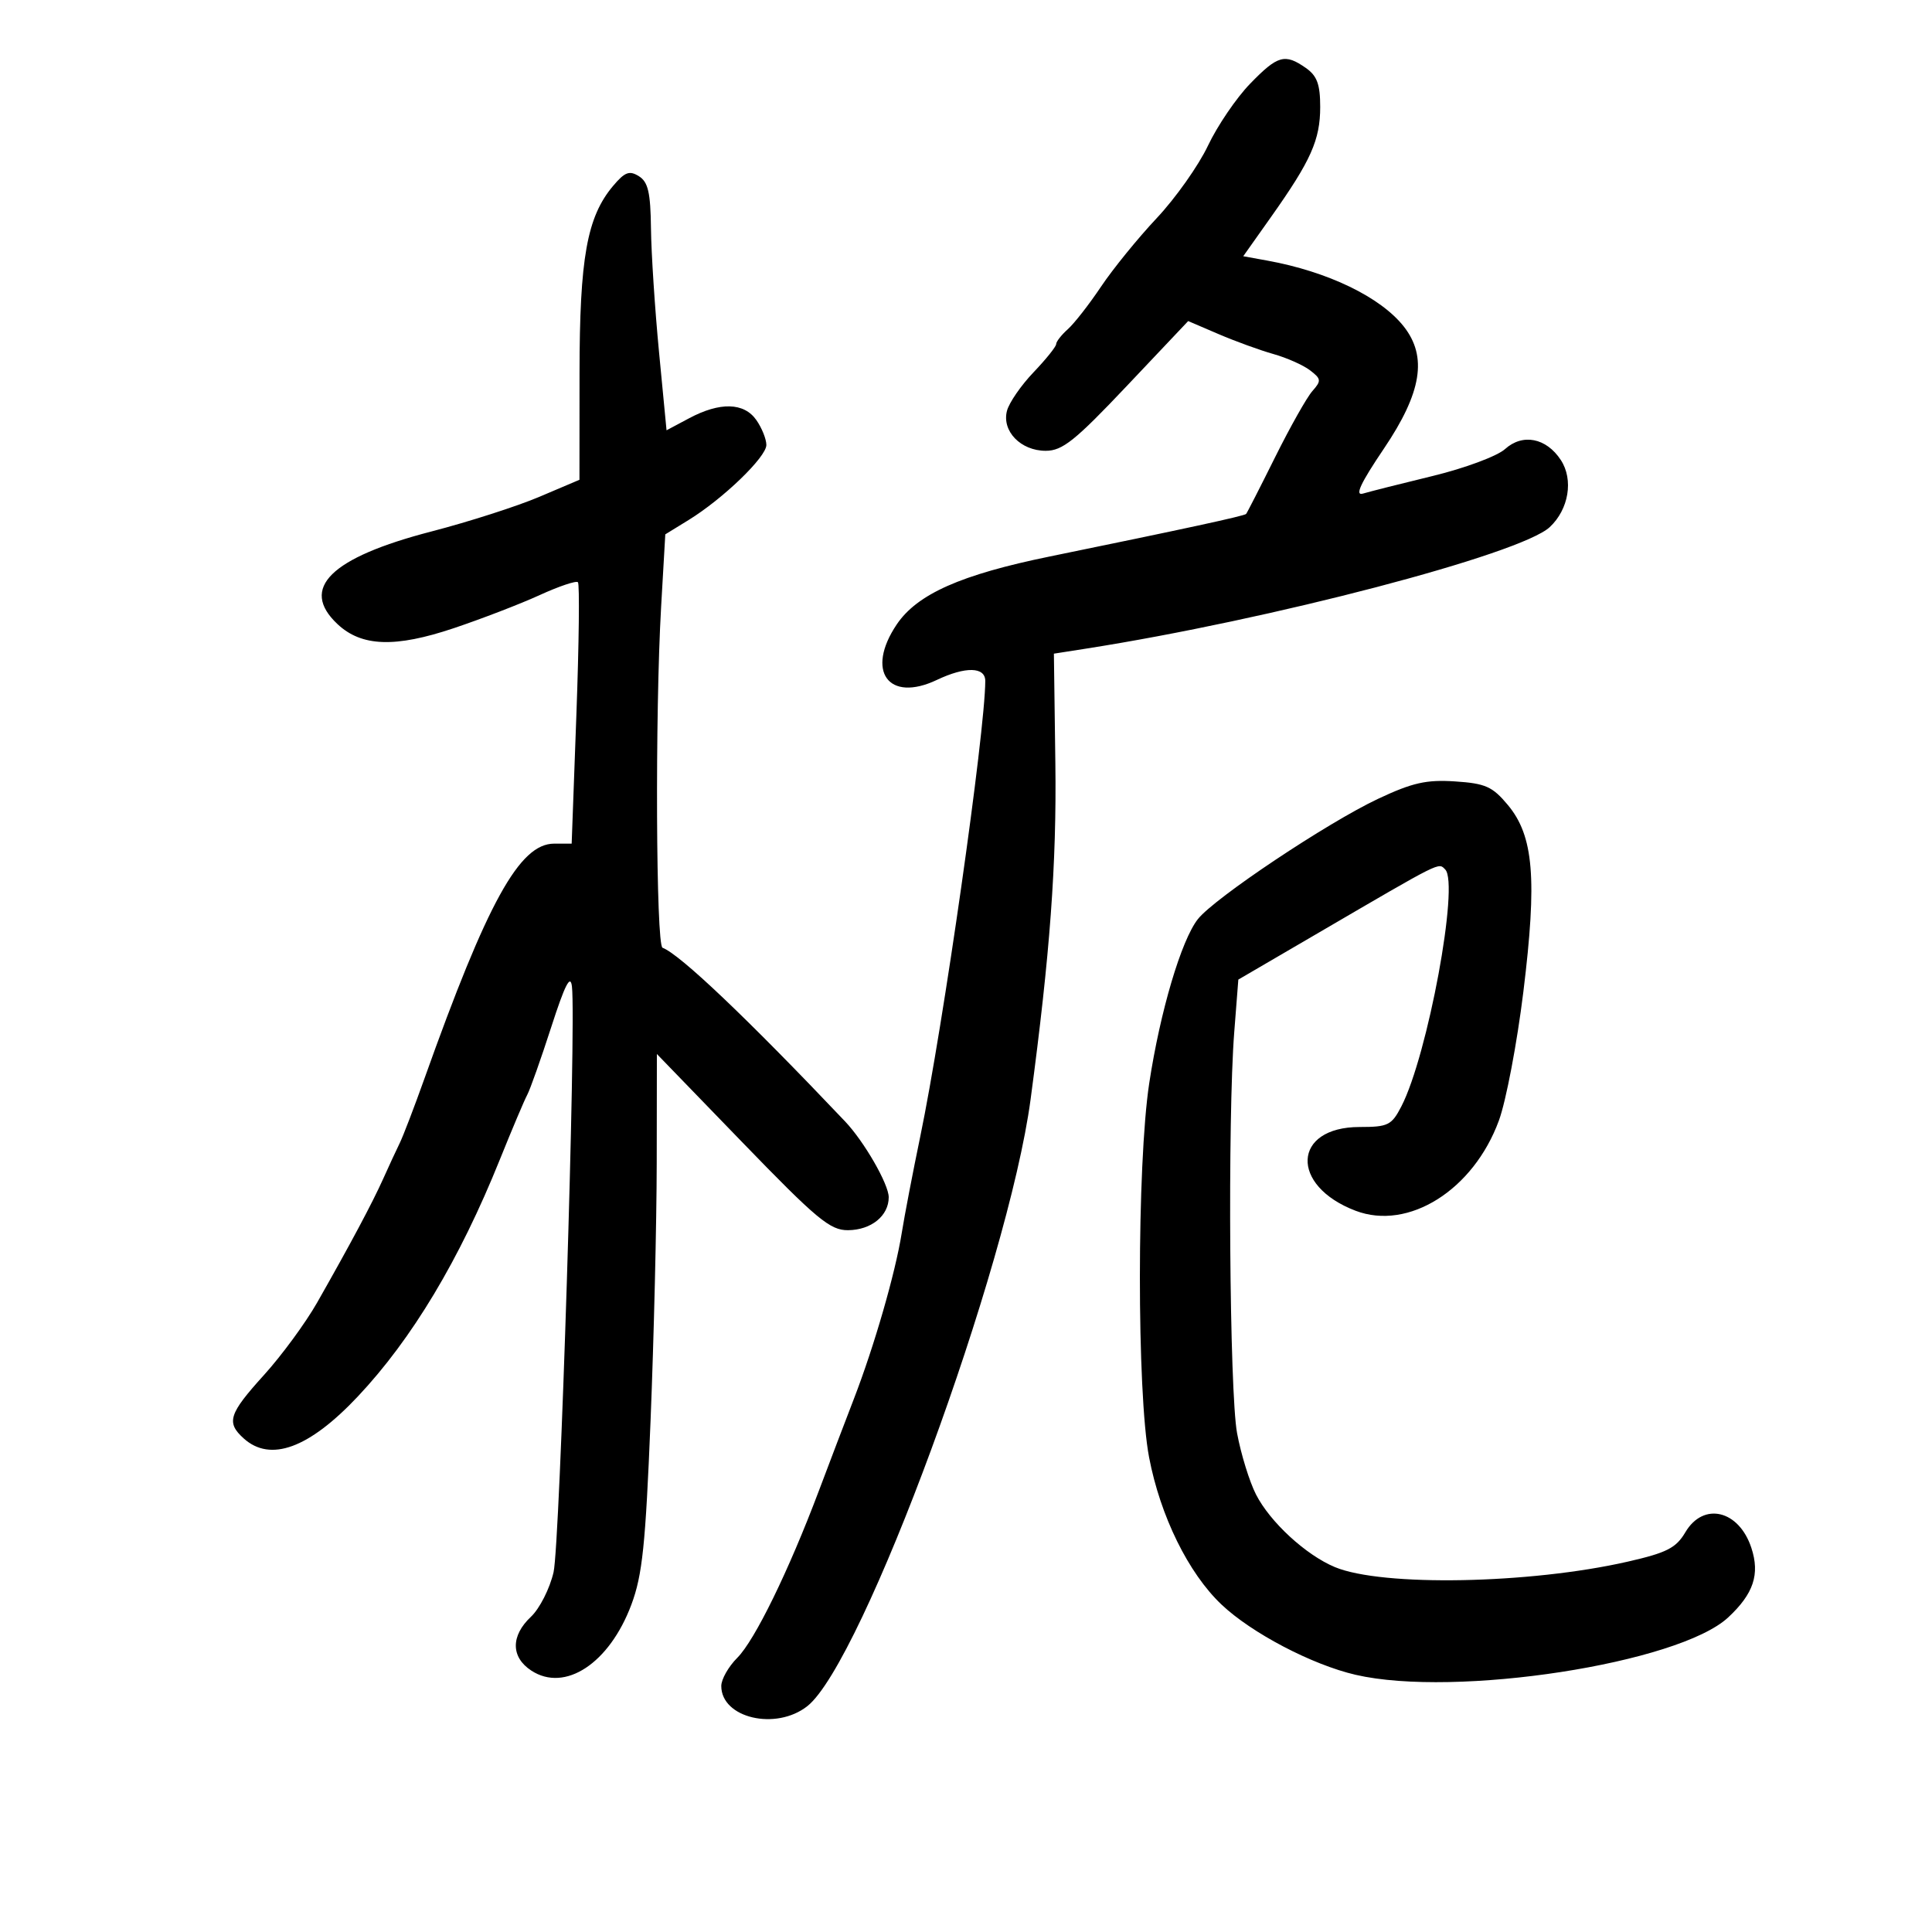 <svg xmlns="http://www.w3.org/2000/svg" width="300" height="300" viewBox="0 0 300 300" version="1.1">
	<path d="M 194.116 13 C 191.981 15.200, 189.037 19.529, 187.573 22.620 C 186.109 25.712, 182.529 30.774, 179.618 33.870 C 176.706 36.967, 172.817 41.750, 170.975 44.500 C 169.133 47.250, 166.810 50.228, 165.813 51.117 C 164.816 52.007, 164 53.049, 164 53.434 C 164 53.819, 162.416 55.791, 160.481 57.817 C 158.546 59.843, 156.692 62.531, 156.363 63.790 C 155.537 66.944, 158.498 70, 162.379 70 C 164.972 70, 166.930 68.434, 174.974 59.928 L 184.500 49.856 189.231 51.884 C 191.833 53, 195.658 54.390, 197.731 54.973 C 199.804 55.556, 202.364 56.693, 203.419 57.500 C 205.169 58.838, 205.201 59.125, 203.779 60.734 C 202.922 61.705, 200.318 66.325, 197.994 71 C 195.669 75.675, 193.645 79.637, 193.495 79.805 C 193.220 80.114, 183.973 82.117, 163 86.412 C 149.197 89.238, 142.418 92.250, 139.241 96.968 C 134.369 104.203, 137.949 109.150, 145.474 105.579 C 149.933 103.463, 153.002 103.533, 152.993 105.750 C 152.963 113.762, 146.452 159.374, 142.893 176.500 C 141.750 182, 140.455 188.750, 140.014 191.500 C 139.014 197.734, 135.753 209.029, 132.580 217.244 C 131.251 220.685, 128.807 227.100, 127.150 231.500 C 122.457 243.954, 117.205 254.704, 114.483 257.426 C 113.117 258.792, 112 260.760, 112 261.800 C 112 266.781, 120.478 268.772, 125.355 264.935 C 133.950 258.174, 156.540 196.786, 160.031 170.703 C 163.049 148.148, 164.084 134.096, 163.875 118.500 L 163.648 101.500 168.574 100.729 C 197.288 96.235, 236.119 86.064, 240.639 81.853 C 243.602 79.092, 244.364 74.486, 242.364 71.432 C 240.105 67.985, 236.431 67.266, 233.695 69.737 C 232.488 70.827, 227.450 72.701, 222.500 73.902 C 217.550 75.103, 212.669 76.335, 211.653 76.640 C 210.326 77.040, 211.240 75.072, 214.903 69.643 C 220.765 60.957, 221.670 55.393, 217.984 50.706 C 214.383 46.129, 206.190 42.172, 196.775 40.463 L 193.051 39.787 197.400 33.643 C 203.567 24.932, 205 21.719, 205 16.606 C 205 13.097, 204.513 11.773, 202.777 10.557 C 199.511 8.269, 198.404 8.581, 194.116 13 M 95.199 28.870 C 91.141 33.691, 90.001 40.051, 89.989 57.932 L 89.978 74.500 83.739 77.151 C 80.308 78.609, 72.775 81.027, 67 82.525 C 51.305 86.595, 46.482 91.346, 52.402 96.908 C 56.140 100.420, 61.347 100.604, 70.455 97.547 C 74.806 96.086, 80.814 93.772, 83.806 92.403 C 86.799 91.034, 89.470 90.136, 89.741 90.408 C 90.013 90.680, 89.905 99.924, 89.502 110.951 L 88.768 131 86.051 131 C 80.676 131, 75.697 140.018, 65.900 167.500 C 64.331 171.900, 62.607 176.400, 62.069 177.500 C 61.530 178.600, 60.384 181.075, 59.521 183 C 57.831 186.772, 54.421 193.165, 49.243 202.268 C 47.452 205.417, 43.739 210.475, 40.993 213.508 C 35.523 219.548, 35.097 220.873, 37.829 223.345 C 41.979 227.101, 47.976 224.903, 55.561 216.847 C 63.991 207.893, 71.345 195.627, 77.608 180.075 C 79.507 175.359, 81.425 170.825, 81.871 170 C 82.317 169.175, 83.991 164.450, 85.591 159.500 C 87.731 152.878, 88.582 151.211, 88.811 153.192 C 89.489 159.065, 86.955 239.794, 85.957 244.127 C 85.370 246.672, 83.790 249.788, 82.445 251.051 C 79.297 254.009, 79.317 257.322, 82.496 259.405 C 87.731 262.836, 94.624 258.293, 98.041 249.161 C 99.749 244.595, 100.242 239.873, 101.019 220.596 C 101.532 207.893, 101.962 189.887, 101.975 180.583 L 102 163.666 115.250 177.357 C 126.853 189.346, 128.895 191.045, 131.679 191.024 C 135.279 190.997, 138 188.795, 138 185.909 C 138 183.880, 134.185 177.253, 131.216 174.124 C 116.059 158.150, 105.597 148.197, 102.879 147.167 C 101.858 146.779, 101.707 110.737, 102.658 94.237 L 103.307 82.973 106.904 80.762 C 112.271 77.461, 119 70.972, 119 69.095 C 119 68.188, 118.299 66.445, 117.443 65.223 C 115.529 62.490, 111.797 62.392, 107 64.950 L 103.500 66.815 102.333 54.658 C 101.691 47.971, 101.129 39.346, 101.083 35.491 C 101.017 29.891, 100.639 28.256, 99.206 27.361 C 97.731 26.440, 97.019 26.708, 95.199 28.870 M 214 124.035 C 206.121 127.738, 188.579 139.448, 186.001 142.725 C 183.429 145.996, 180.145 157.073, 178.453 168.191 C 176.529 180.828, 176.516 216.294, 178.431 226.304 C 180.176 235.421, 184.526 244.267, 189.662 249.142 C 194.328 253.570, 203.735 258.500, 210.500 260.063 C 226.003 263.644, 260.661 258.306, 268.351 251.152 C 272.293 247.484, 273.304 244.451, 271.950 240.348 C 270.012 234.475, 264.511 233.173, 261.705 237.922 C 260.255 240.378, 258.822 241.108, 252.739 242.495 C 237.525 245.965, 214.618 246.391, 207.287 243.341 C 202.781 241.466, 197.217 236.345, 195.032 232.063 C 194.015 230.068, 192.691 225.781, 192.091 222.535 C 190.912 216.154, 190.610 173.658, 191.650 160.305 L 192.288 152.109 204.806 144.805 C 224.102 133.544, 223.330 133.930, 224.410 135.010 C 226.626 137.226, 221.690 163.897, 217.600 171.806 C 216.089 174.728, 215.538 175, 211.129 175 C 200.679 175, 200.238 184.107, 210.500 188.007 C 218.715 191.128, 228.787 184.786, 232.747 174 C 233.858 170.975, 235.568 161.975, 236.547 154 C 238.702 136.454, 238.150 129.802, 234.138 124.996 C 231.748 122.133, 230.663 121.649, 225.942 121.338 C 221.488 121.045, 219.320 121.534, 214 124.035" stroke="none" fill="black" fill-rule="evenodd"/>
</svg>